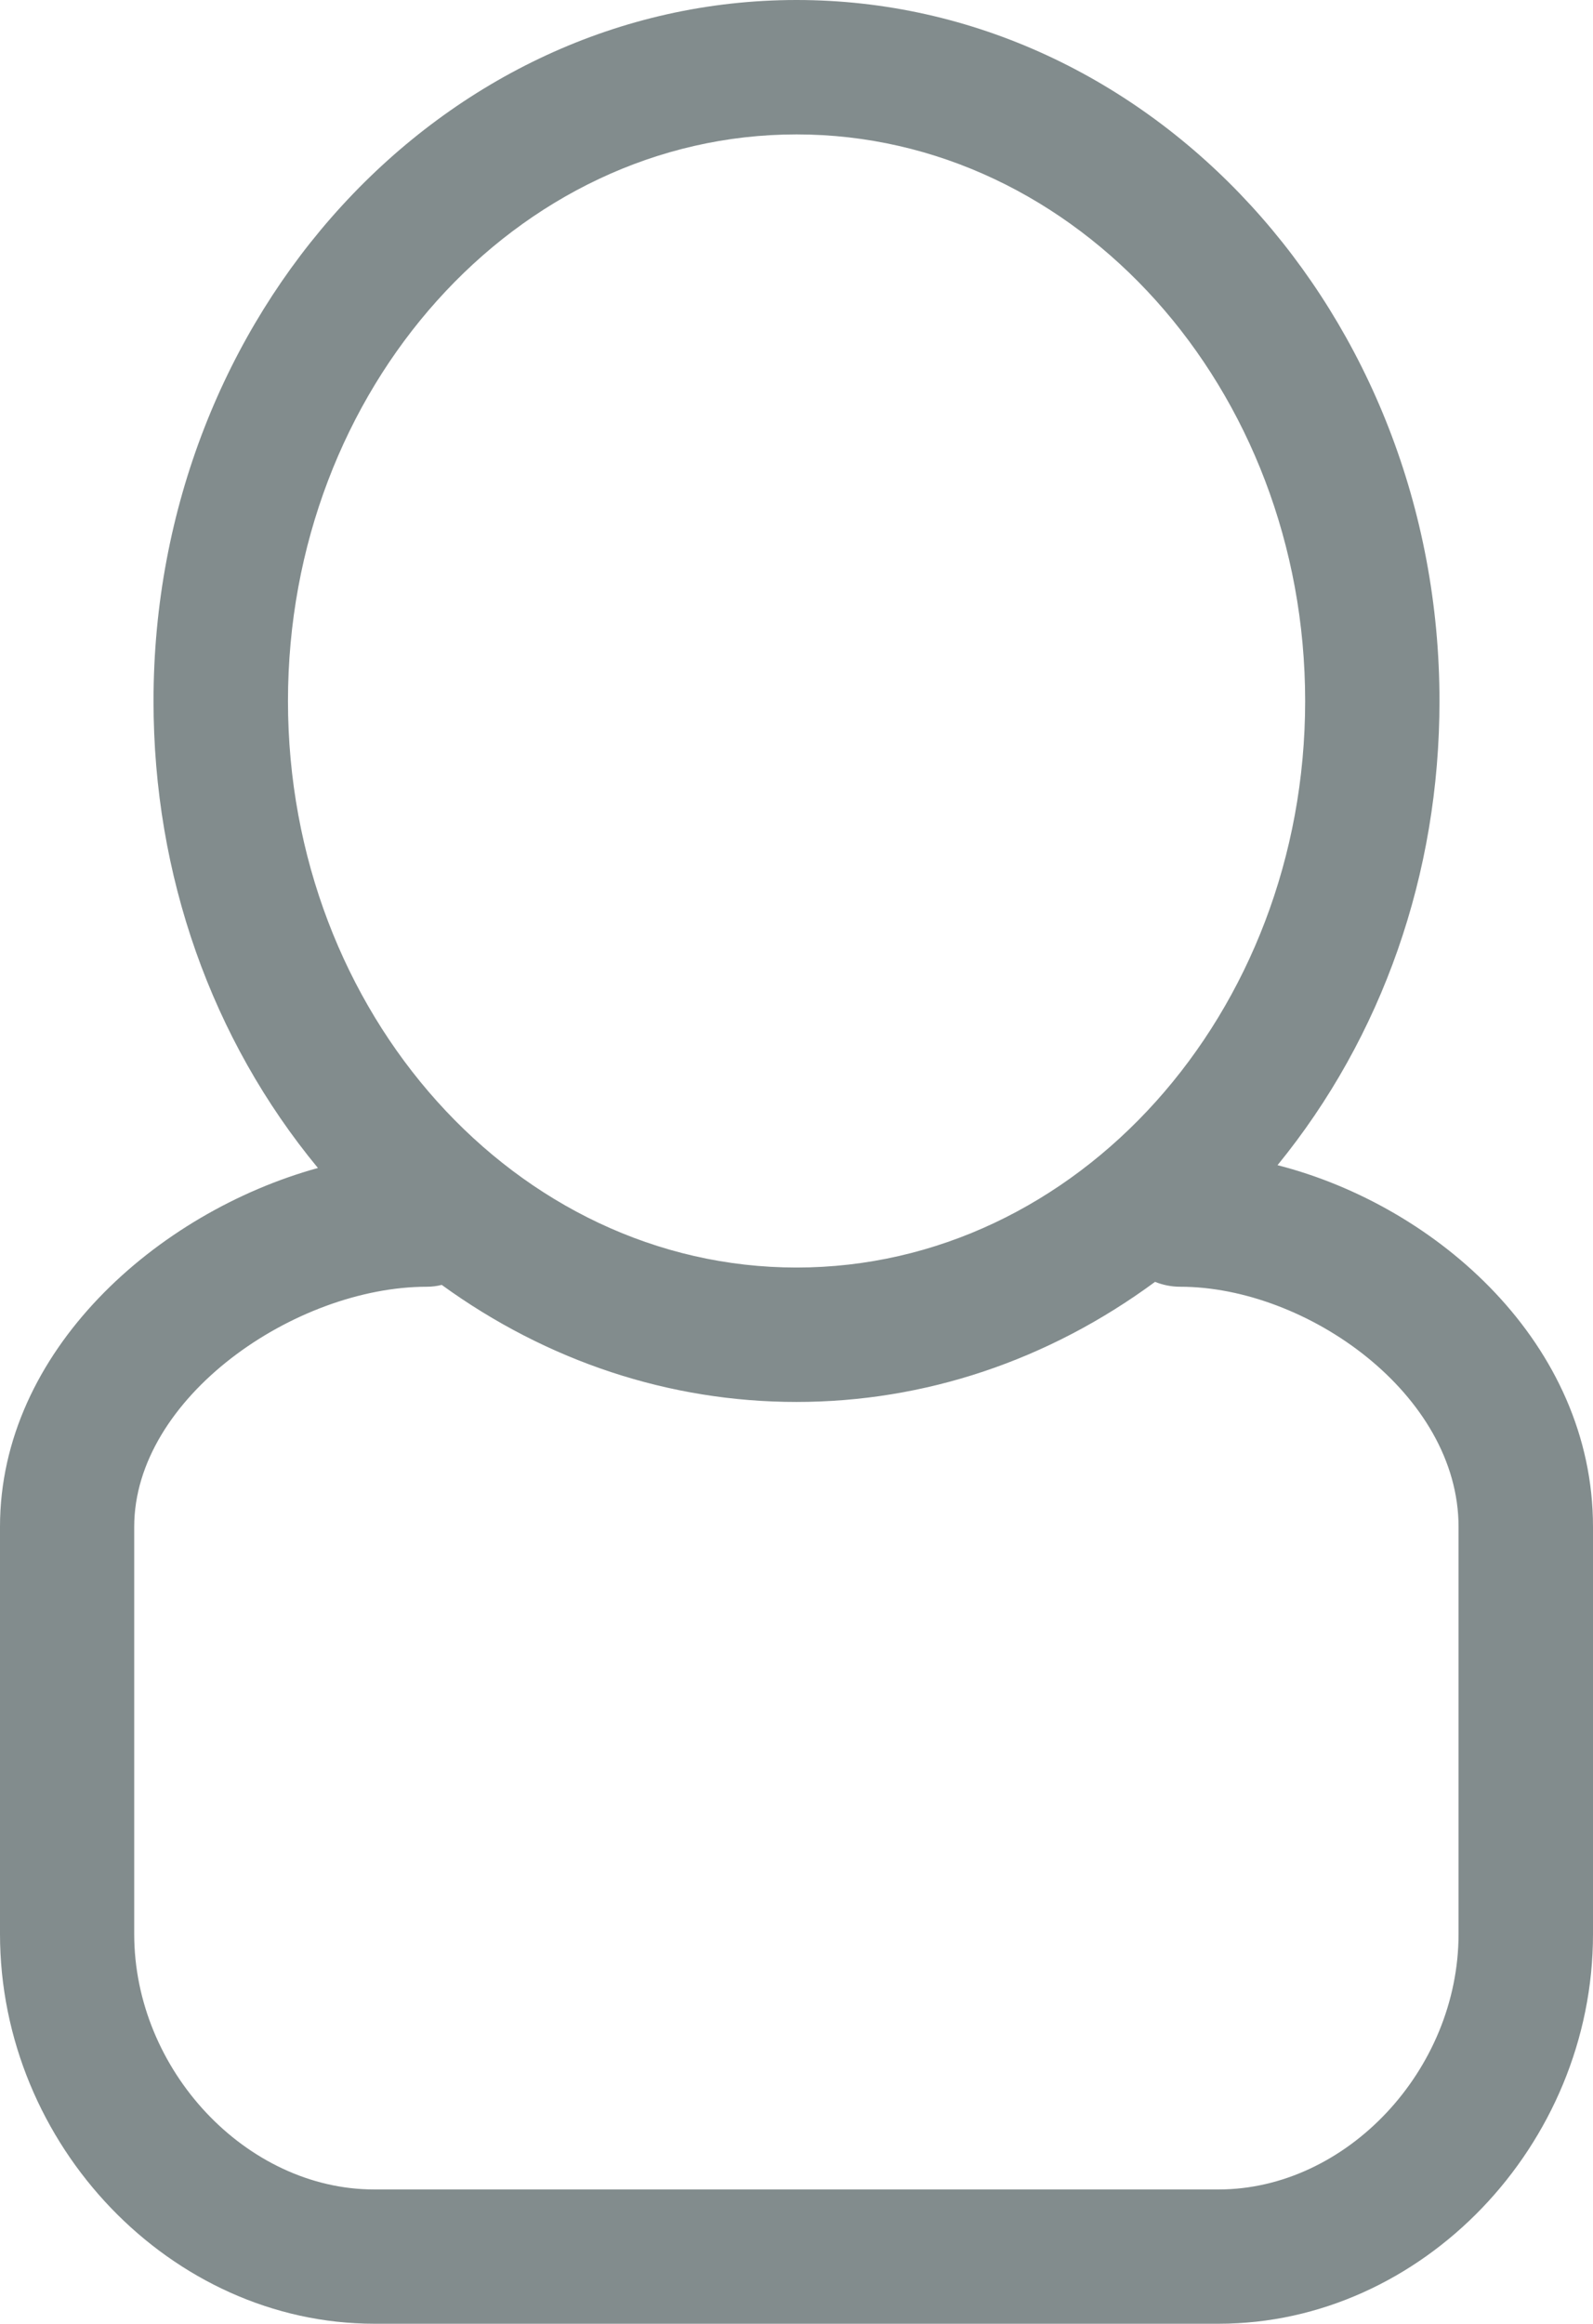 <?xml version="1.0" encoding="utf-8"?>
<!-- Generator: Adobe Illustrator 17.0.2, SVG Export Plug-In . SVG Version: 6.00 Build 0)  -->
<!DOCTYPE svg PUBLIC "-//W3C//DTD SVG 1.1//EN" "http://www.w3.org/Graphics/SVG/1.1/DTD/svg11.dtd">
<svg version="1.1" id="Layer_1" xmlns="http://www.w3.org/2000/svg" xmlns:xlink="http://www.w3.org/1999/xlink" x="0px" y="0px"
	 width="13.033px" height="19px" viewBox="0 0 13.033 19" enable-background="new 0 0 13.033 19" xml:space="preserve">
<path fill="#828C8D" d="M9.971,19H3.062C1.402,19,0,17.541,0,15.813v-3.33c0-1.435,1.283-2.569,2.601-2.933
	c-0.87-1.053-1.345-2.394-1.345-3.818C1.256,2.571,3.616,0,6.517,0c2.901,0,5.26,2.571,5.26,5.732c0,1.413-0.468,2.745-1.325,3.795
	c1.31,0.335,2.581,1.466,2.581,2.957v3.33C13.033,17.541,11.631,19,9.971,19L9.971,19z M3.614,10.506
	c-0.04,0.01-0.08,0.015-0.121,0.015c-1.078,0-2.395,0.906-2.395,1.963v3.33c0,1.112,0.918,2.088,1.963,2.088h6.909
	c1.045,0,1.963-0.976,1.963-2.088v-3.33c0-1.087-1.246-1.963-2.277-1.963c-0.072,0-0.142-0.014-0.206-0.04
	c-0.873,0.643-1.884,0.982-2.934,0.982C5.479,11.463,4.478,11.132,3.614,10.506L3.614,10.506z M6.517,1.099
	c-2.294,0-4.161,2.079-4.161,4.633s1.867,4.632,4.161,4.632c2.294,0,4.161-2.078,4.161-4.632S8.811,1.099,6.517,1.099L6.517,1.099z"
	/>
</svg>
